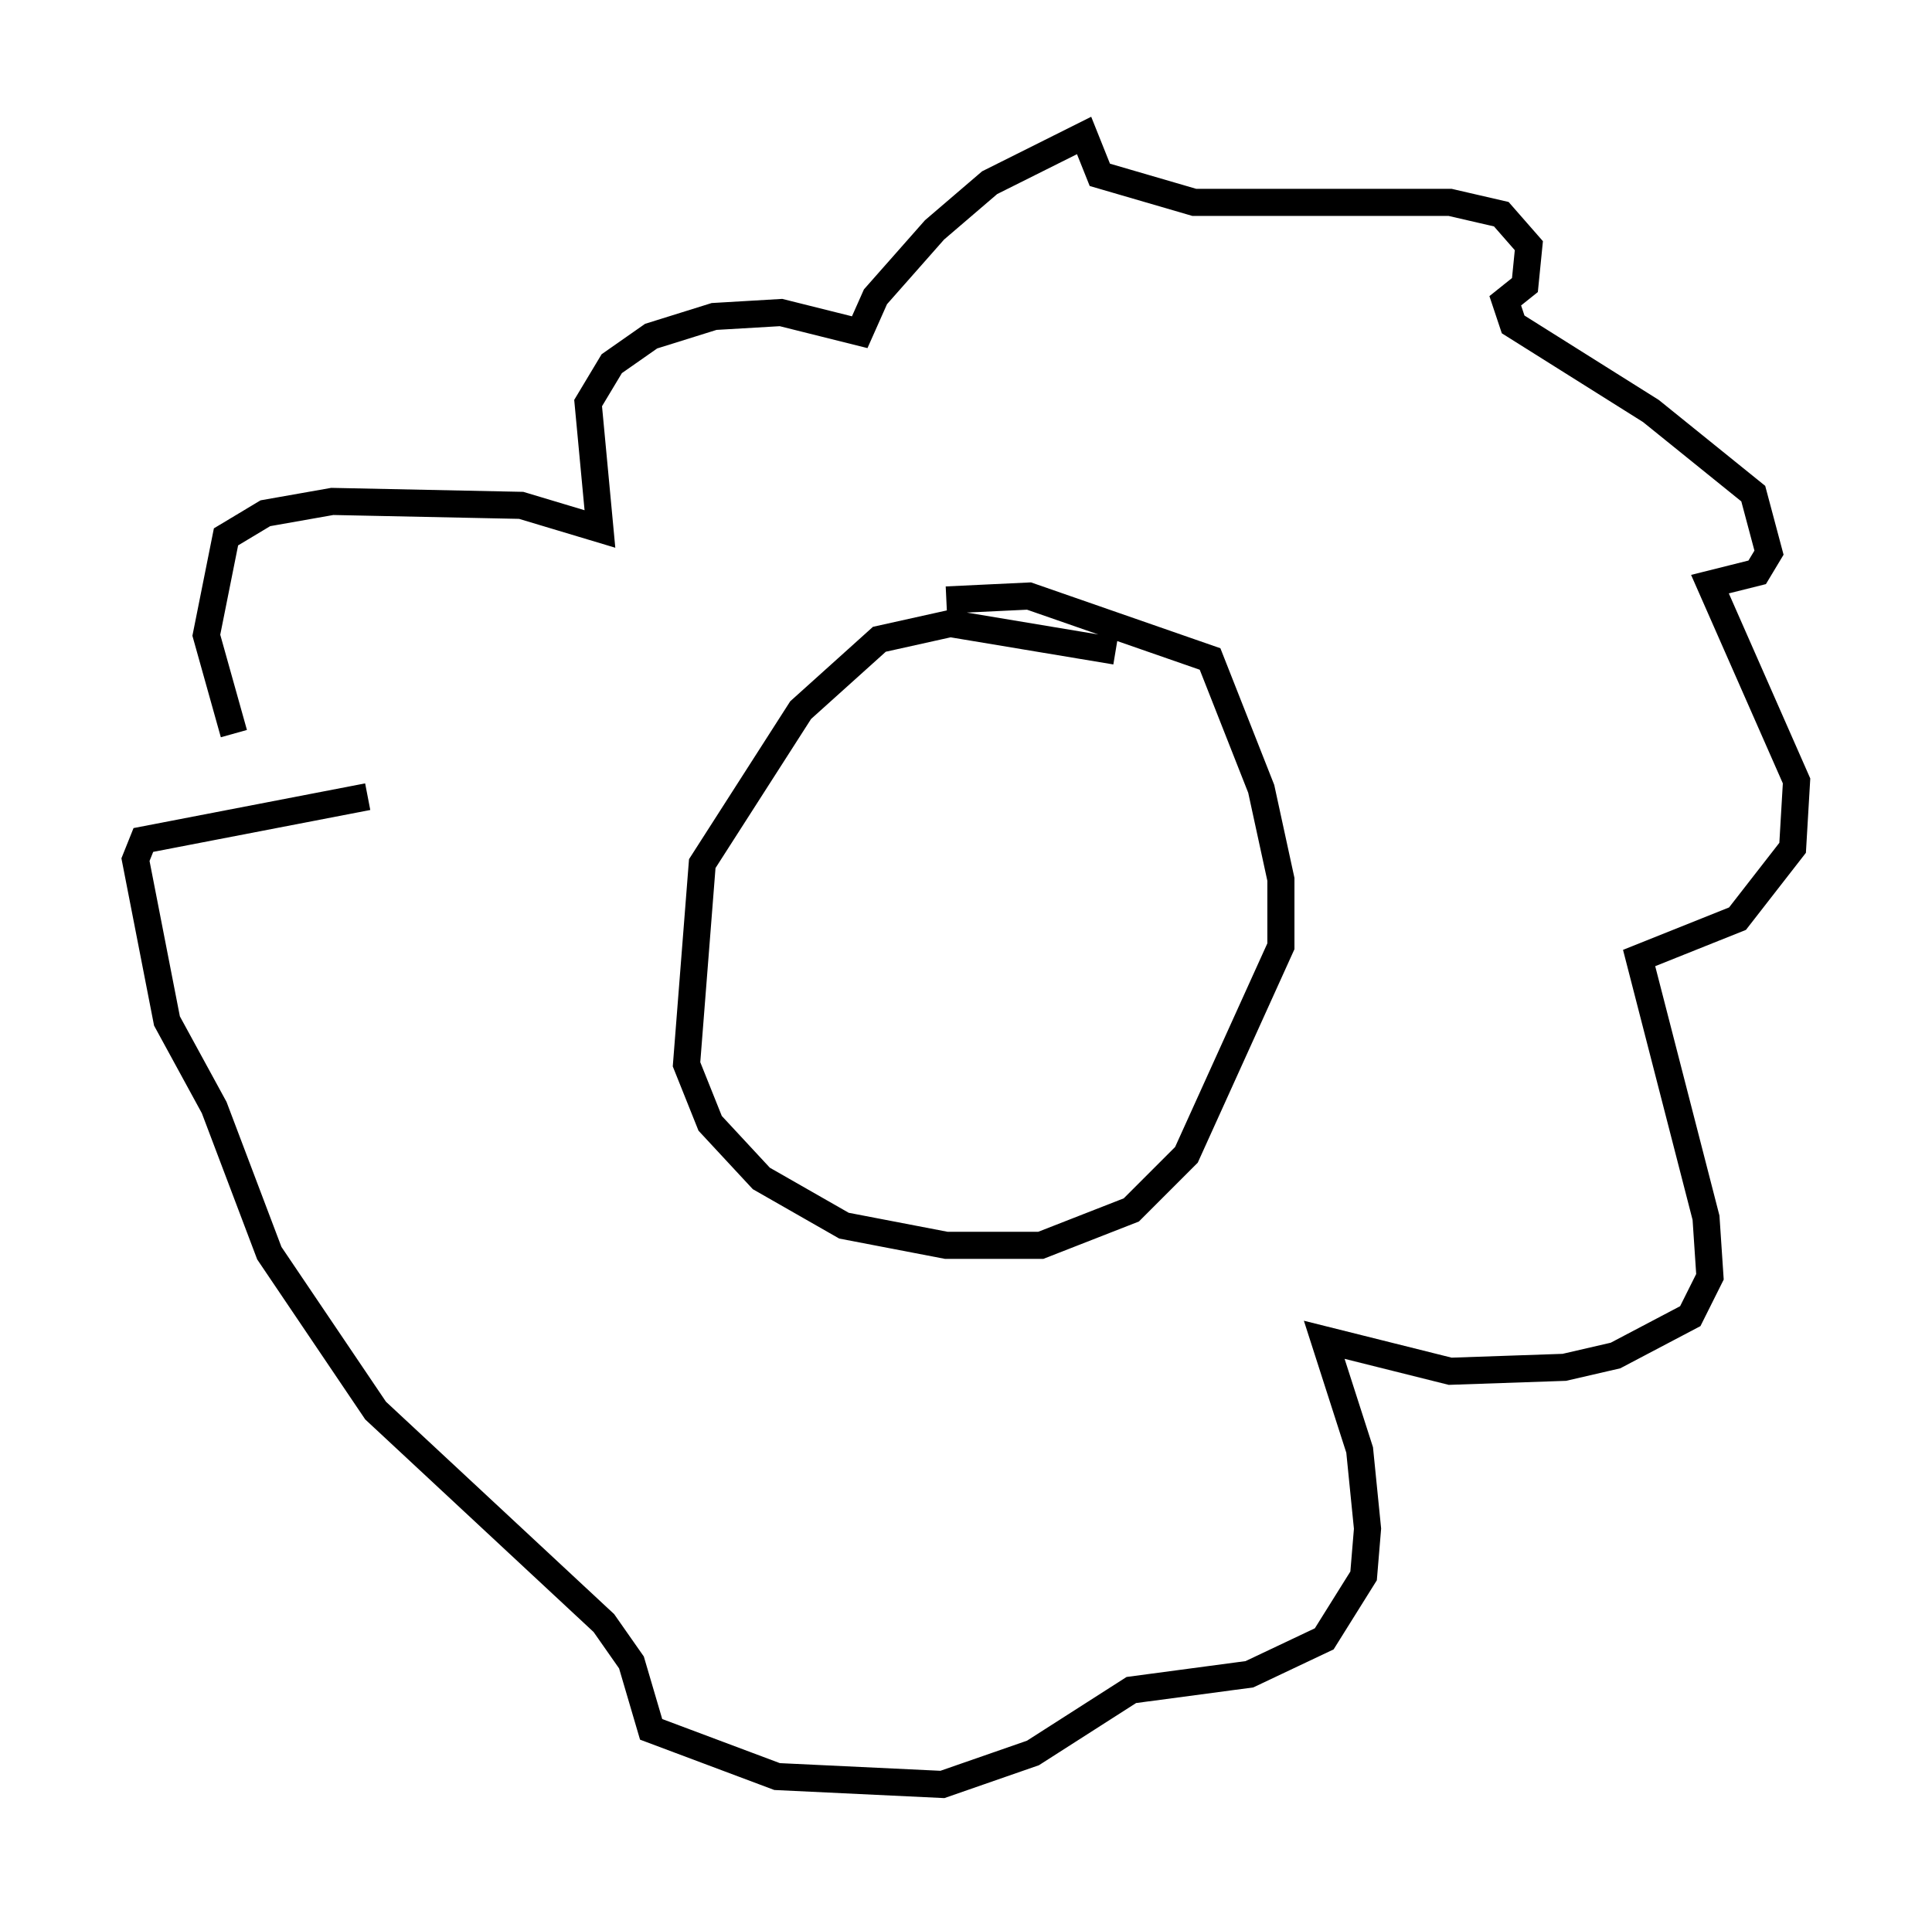 <?xml version="1.0" encoding="utf-8" ?>
<svg baseProfile="full" height="70.86" version="1.1" width="71.296" xmlns="http://www.w3.org/2000/svg" xmlns:ev="http://www.w3.org/2001/xml-events" xmlns:xlink="http://www.w3.org/1999/xlink"><defs /><rect fill="white" height="70.86" width="71.296" x="0" y="0" /><path d="M10.374, 29.983 m-1.743, -2.905 l-1.017, -3.631 0.726, -3.631 l1.453, -0.872 2.469, -0.436 l6.972, 0.145 2.905, 0.872 l-0.436, -4.648 0.872, -1.453 l1.453, -1.017 2.324, -0.726 l2.469, -0.145 2.905, 0.726 l0.581, -1.307 2.179, -2.469 l2.034, -1.743 3.486, -1.743 l0.581, 1.453 3.486, 1.017 l9.441, 0.0 1.888, 0.436 l1.017, 1.162 -0.145, 1.453 l-0.726, 0.581 0.291, 0.872 l5.084, 3.196 3.777, 3.05 l0.581, 2.179 -0.436, 0.726 l-1.743, 0.436 3.196, 7.263 l-0.145, 2.469 -2.034, 2.615 l-3.631, 1.453 2.469, 9.587 l0.145, 2.179 -0.726, 1.453 l-2.76, 1.453 -1.888, 0.436 l-4.212, 0.145 -4.648, -1.162 l1.307, 4.067 0.291, 2.905 l-0.145, 1.743 -1.453, 2.324 l-2.76, 1.307 -4.358, 0.581 l-3.631, 2.324 -3.341, 1.162 l-6.101, -0.291 -4.648, -1.743 l-0.726, -2.469 -1.017, -1.453 l-8.425, -7.844 -3.922, -5.81 l-2.034, -5.374 -1.743, -3.196 l-1.162, -5.955 0.291, -0.726 l8.279, -1.598 m27.598, -5.374 l-6.101, -1.017 -2.615, 0.581 l-2.905, 2.615 -3.631, 5.665 l-0.581, 7.408 0.872, 2.179 l1.888, 2.034 3.05, 1.743 l3.777, 0.726 3.486, 0.0 l3.341, -1.307 2.034, -2.034 l3.486, -7.698 0.0, -2.469 l-0.726, -3.341 -1.888, -4.793 l-6.682, -2.324 -3.05, 0.145 m-6.827, 5.955 " fill="none" stroke="black" stroke-width="1" /></svg>